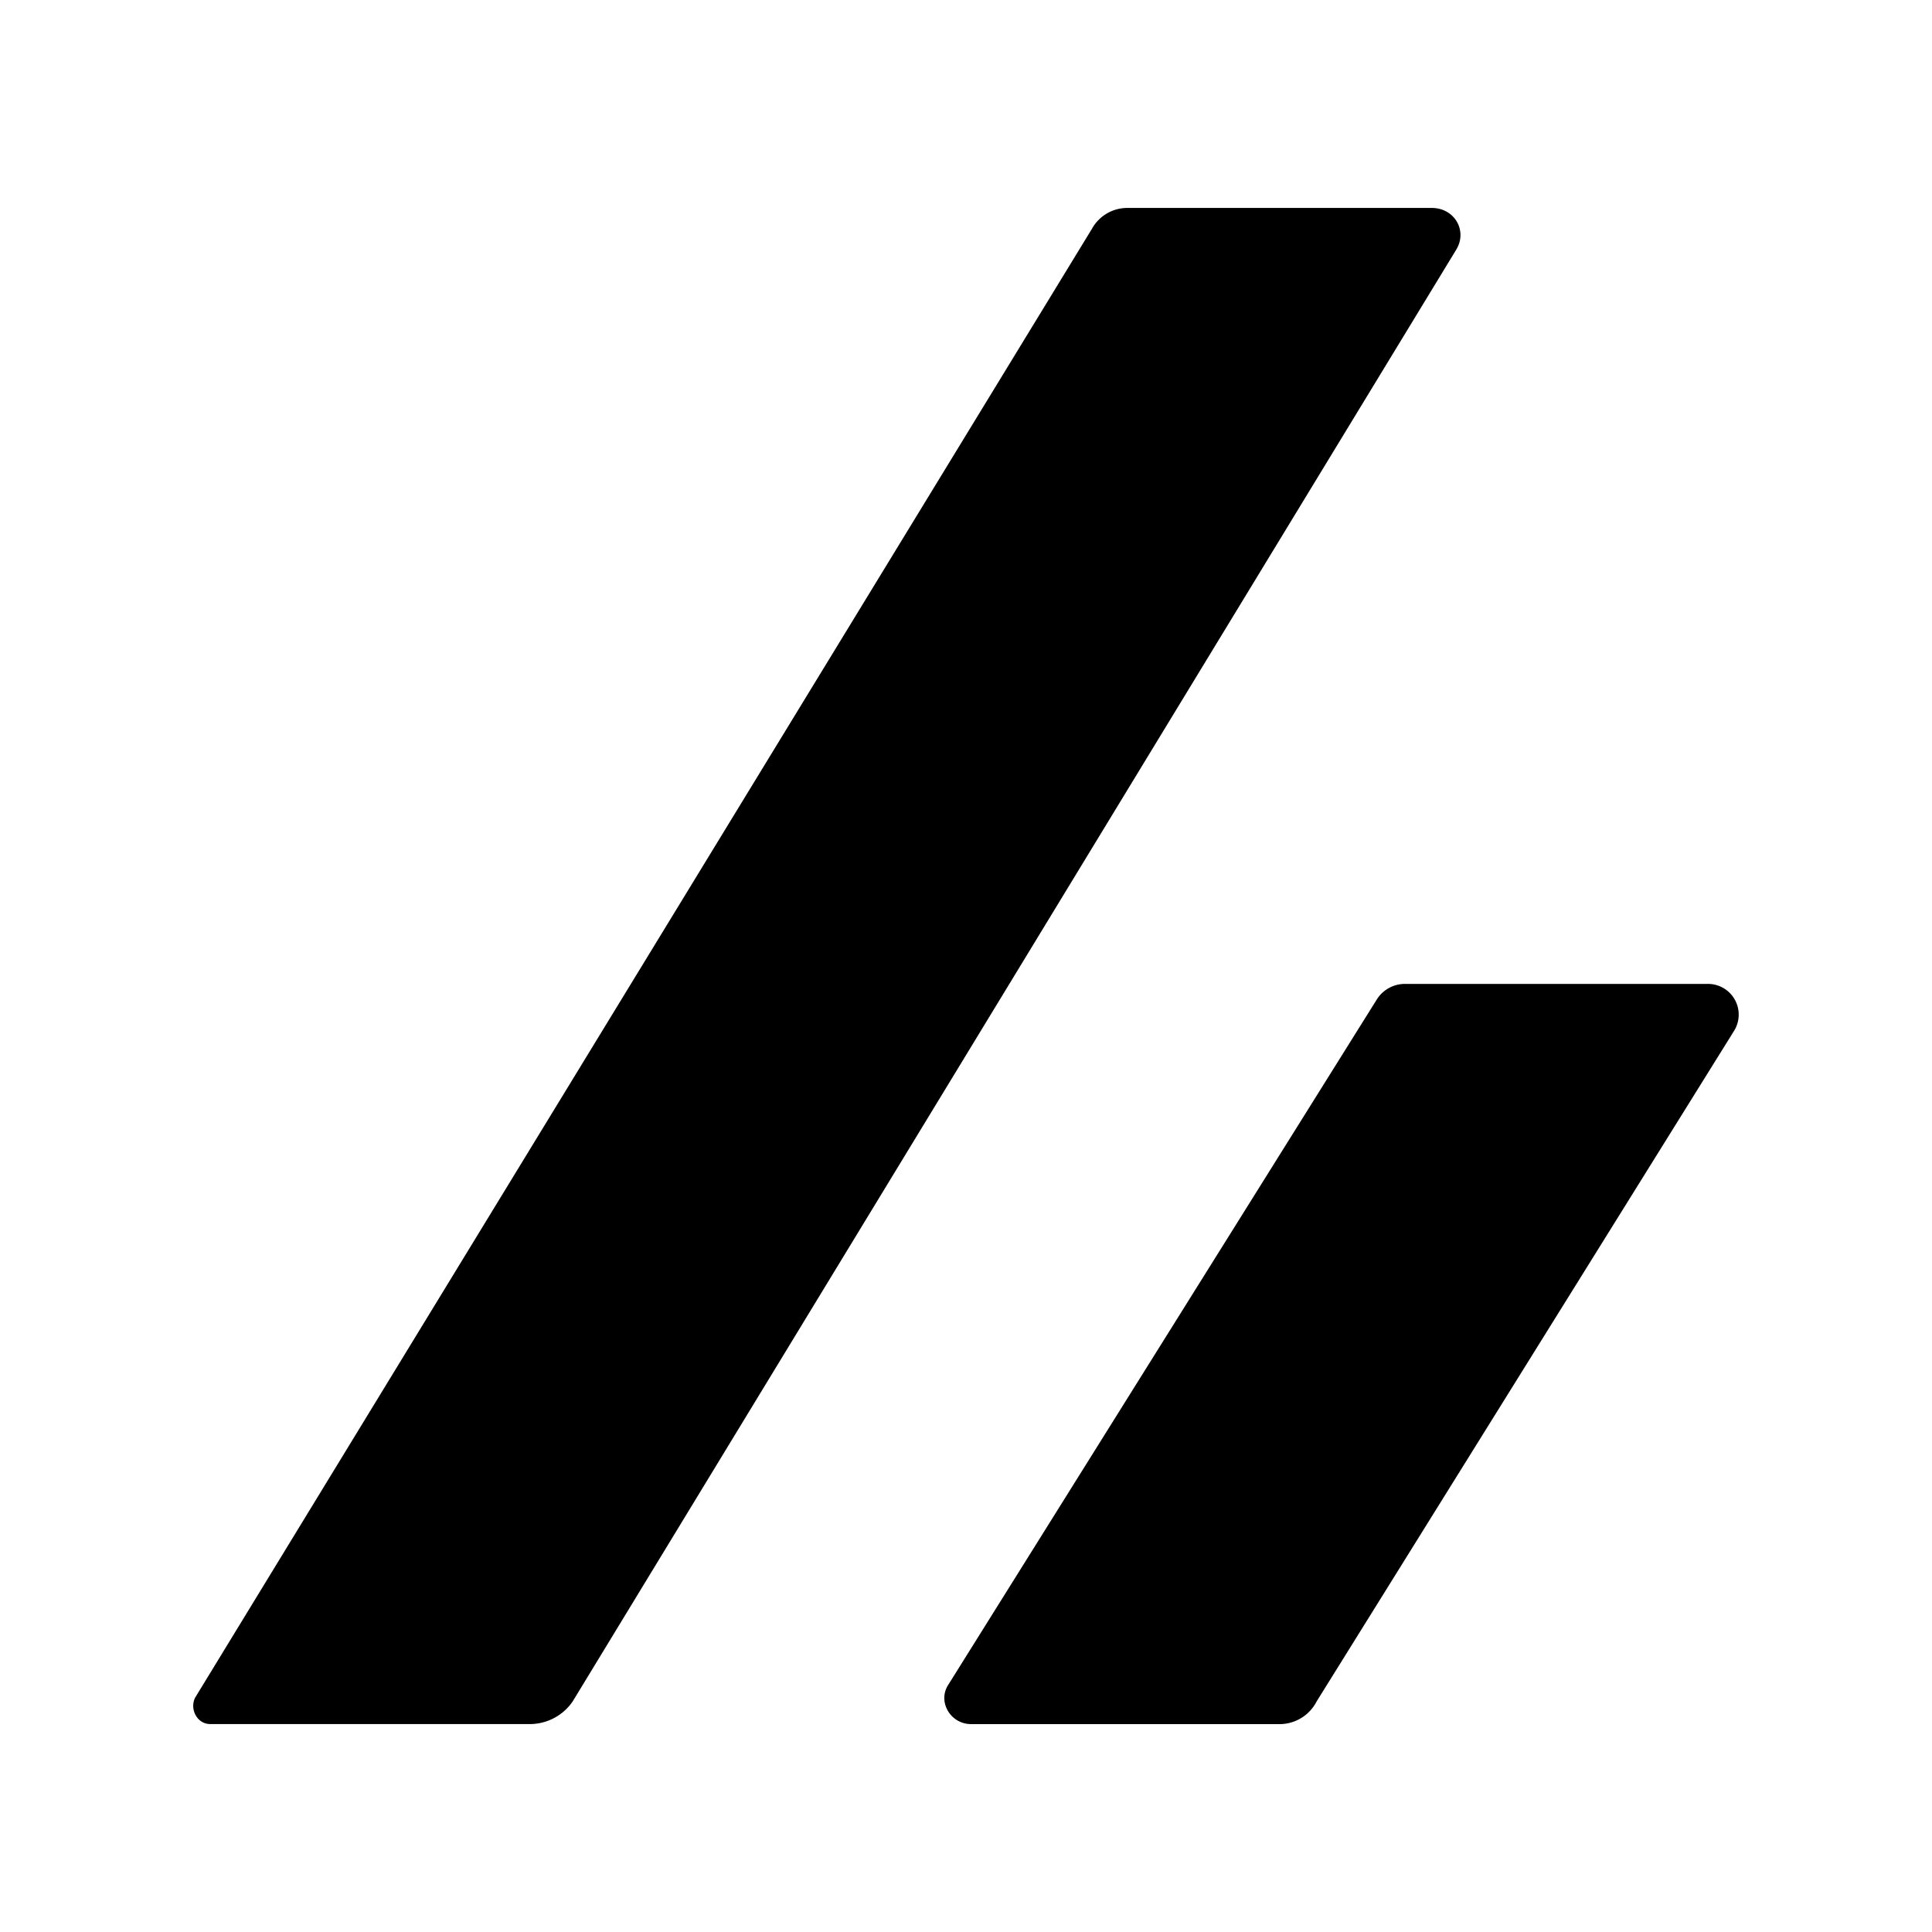 <svg xmlns="http://www.w3.org/2000/svg" width="100%" height="100%" viewBox="-3 -3 30 30"><path d="M.264 23.771h4.984a.807.807 0 00.645-.352L19.614.874c.176-.293-.029-.645-.381-.645h-4.72a.627.627 0 00-.557.323L.03 23.361c-.088.176.029.41.234.41zm17.181-.352l6.479-10.408a.477.477 0 00-.41-.733h-4.691a.517.517 0 00-.44.235l-6.655 10.643c-.176.264.029.616.352.616h4.779a.648.648 0 00.586-.353z"/></svg>